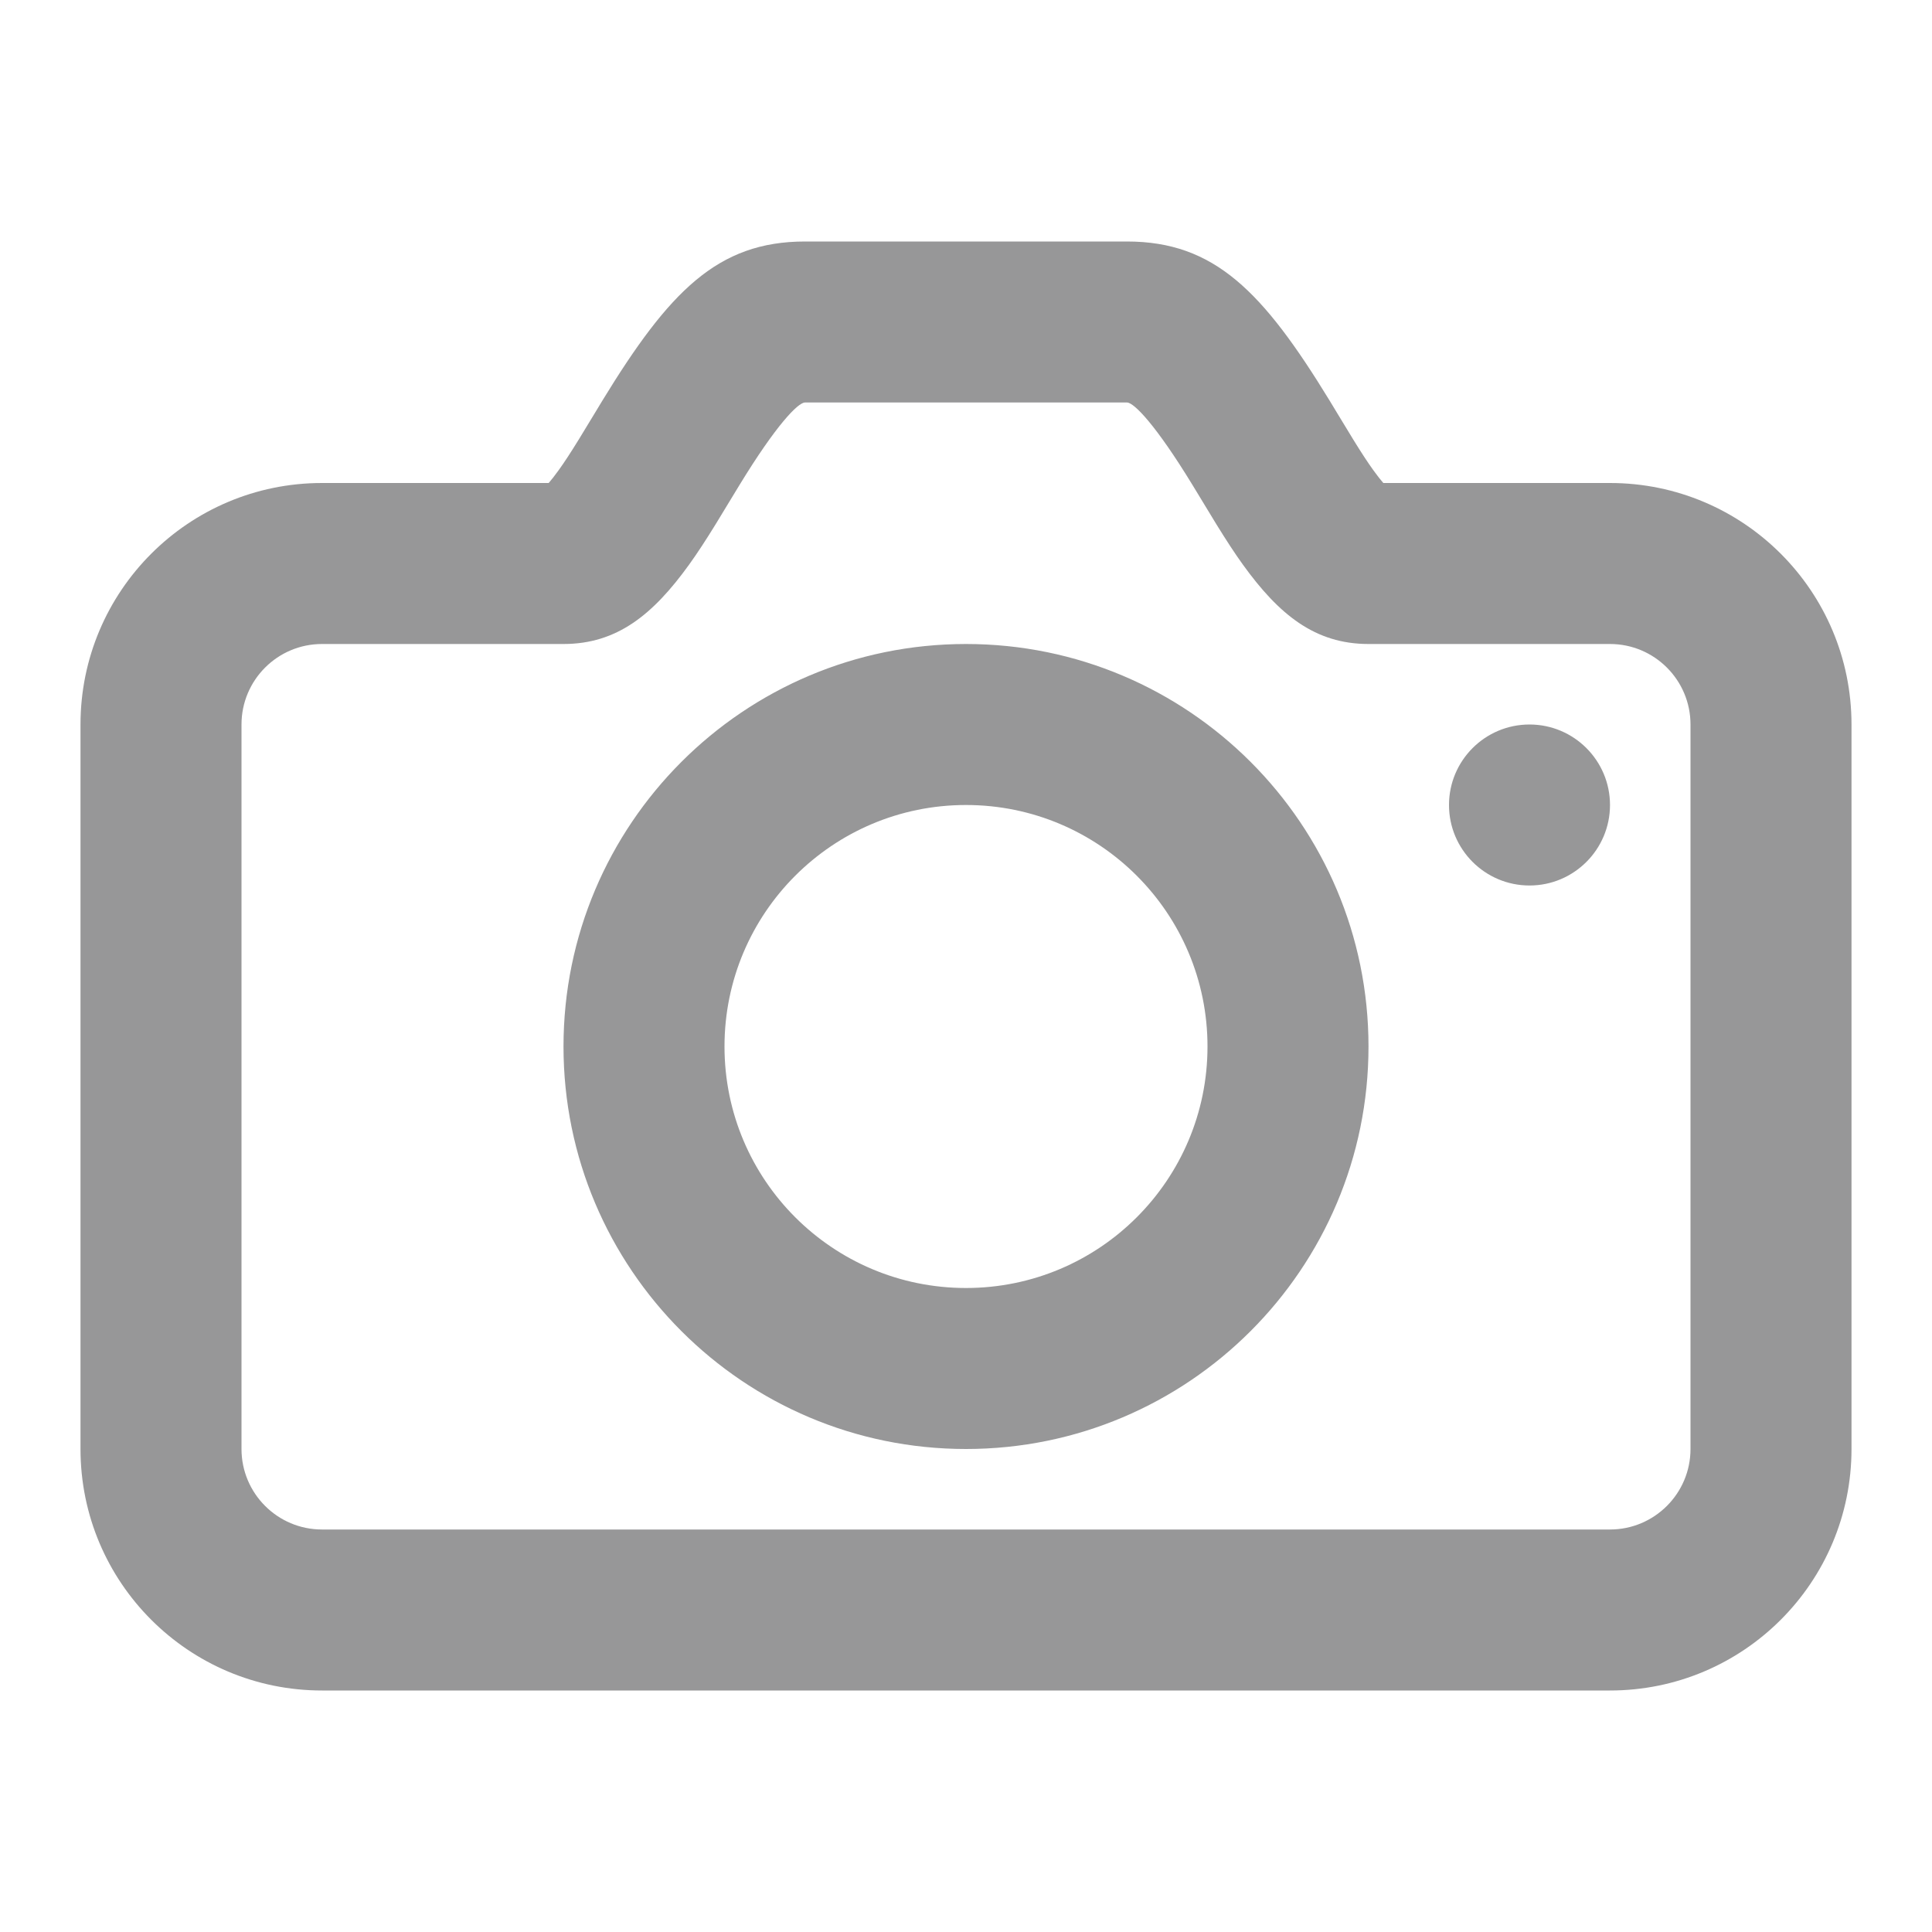 <svg width="24" height="24" viewBox="0 0 24 24" fill="none" xmlns="http://www.w3.org/2000/svg">
<path fill-rule="evenodd" clip-rule="evenodd" d="M6.937 5.845C7.008 5.747 7.087 5.626 7.187 5.464C7.224 5.404 7.323 5.239 7.398 5.117L7.398 5.117L7.482 4.978C8.311 3.622 8.913 3 10 3H14C15.087 3 15.689 3.622 16.518 4.978L16.602 5.117C16.677 5.239 16.776 5.404 16.813 5.464C16.913 5.626 16.992 5.747 17.063 5.845C17.11 5.91 17.151 5.962 17.184 6H20C21.657 6 23 7.343 23 9V18C23 19.657 21.657 21 20 21H4C2.343 21 1 19.657 1 18V9C1 7.343 2.343 6 4 6H6.816C6.849 5.962 6.89 5.91 6.937 5.845ZM4 8C3.448 8 3 8.448 3 9V18C3 18.552 3.448 19 4 19H20C20.552 19 21 18.552 21 18V9C21 8.448 20.552 8 20 8H17C16.336 8 15.888 7.636 15.439 7.013C15.336 6.87 15.234 6.713 15.111 6.514C15.069 6.446 14.96 6.265 14.885 6.142L14.812 6.022C14.36 5.282 14.087 5 14 5H10C9.913 5 9.64 5.282 9.188 6.022L9.115 6.142L9.115 6.142C9.04 6.266 8.931 6.446 8.889 6.514C8.766 6.713 8.664 6.87 8.561 7.013C8.112 7.636 7.664 8 7 8H4ZM20 10C20 10.552 19.552 11 19 11C18.448 11 18 10.552 18 10C18 9.448 18.448 9 19 9C19.552 9 20 9.448 20 10ZM7 13C7 15.761 9.239 18 12 18C14.761 18 17 15.761 17 13C17 10.239 14.761 8 12 8C9.239 8 7 10.239 7 13ZM15 13C15 14.657 13.657 16 12 16C10.343 16 9 14.657 9 13C9 11.343 10.343 10 12 10C13.657 10 15 11.343 15 13Z" fill="#979798"/>
</svg>
